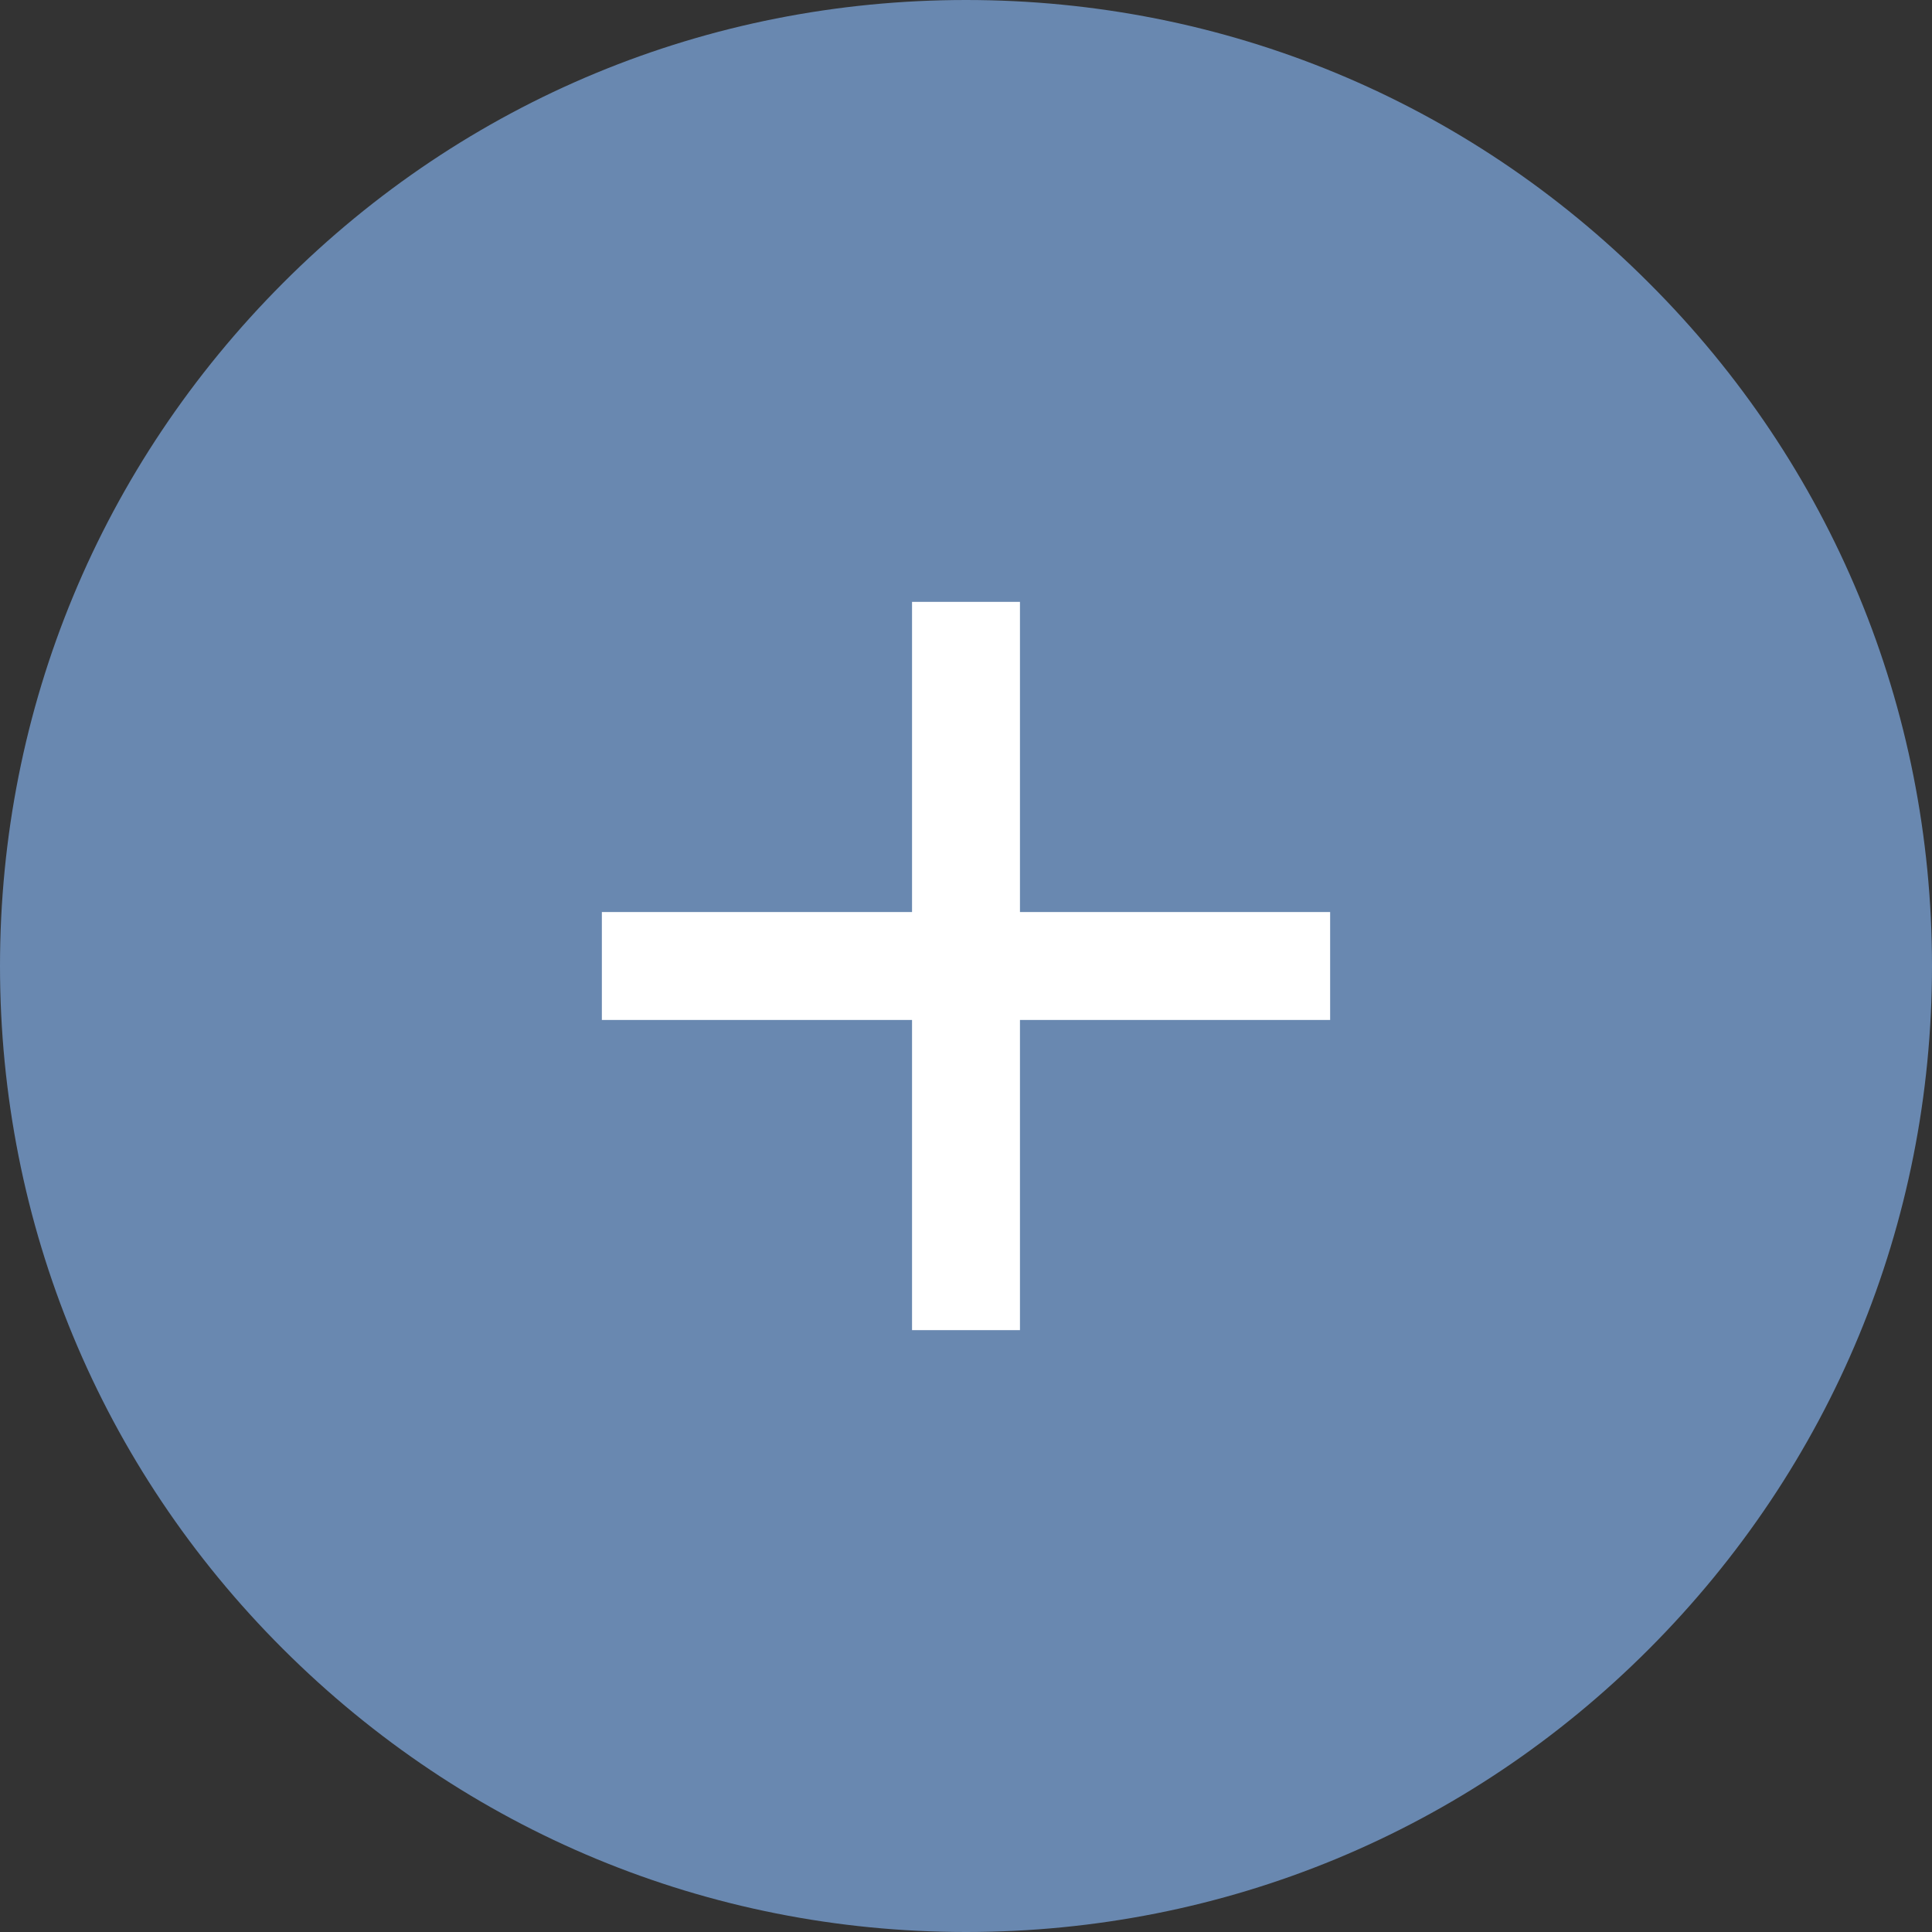 <?xml version="1.0" encoding="utf-8"?>
<!-- Generator: Adobe Illustrator 23.0.3, SVG Export Plug-In . SVG Version: 6.00 Build 0)  -->
<svg version="1.1" id="Layer_1" xmlns="http://www.w3.org/2000/svg" xmlns:xlink="http://www.w3.org/1999/xlink" x="0px" y="0px"
	 viewBox="0 0 512 512" style="enable-background:new 0 0 512 512;" xml:space="preserve">
<rect x="0" y="0" width="512" height="512" fill="#333333" stroke="none"/>
<style type="text/css">
	.st0{fill:#6988B0;}
	.st1{fill:#FFFFFF;}
</style>
<path class="st0" d="M437,75C388.7,26.6,324.4,0,256,0S123.3,26.6,75,75S0,187.6,0,256s26.6,132.7,75,181s112.6,75,181,75
	s132.7-26.6,181-75s75-112.6,75-181S485.4,123.3,437,75z"/>
<polygon class="st1" points="270.3,241.7 270.3,237.7 270.3,159.5 241.7,159.5 241.7,237.7 241.7,241.7 237.7,241.7 159.5,241.7 
	159.5,270.3 237.7,270.3 241.7,270.3 241.7,274.3 241.7,352.5 270.3,352.5 270.3,274.3 270.3,270.3 274.3,270.3 352.5,270.3 
	352.5,241.7 274.3,241.7 "/>
</svg>

